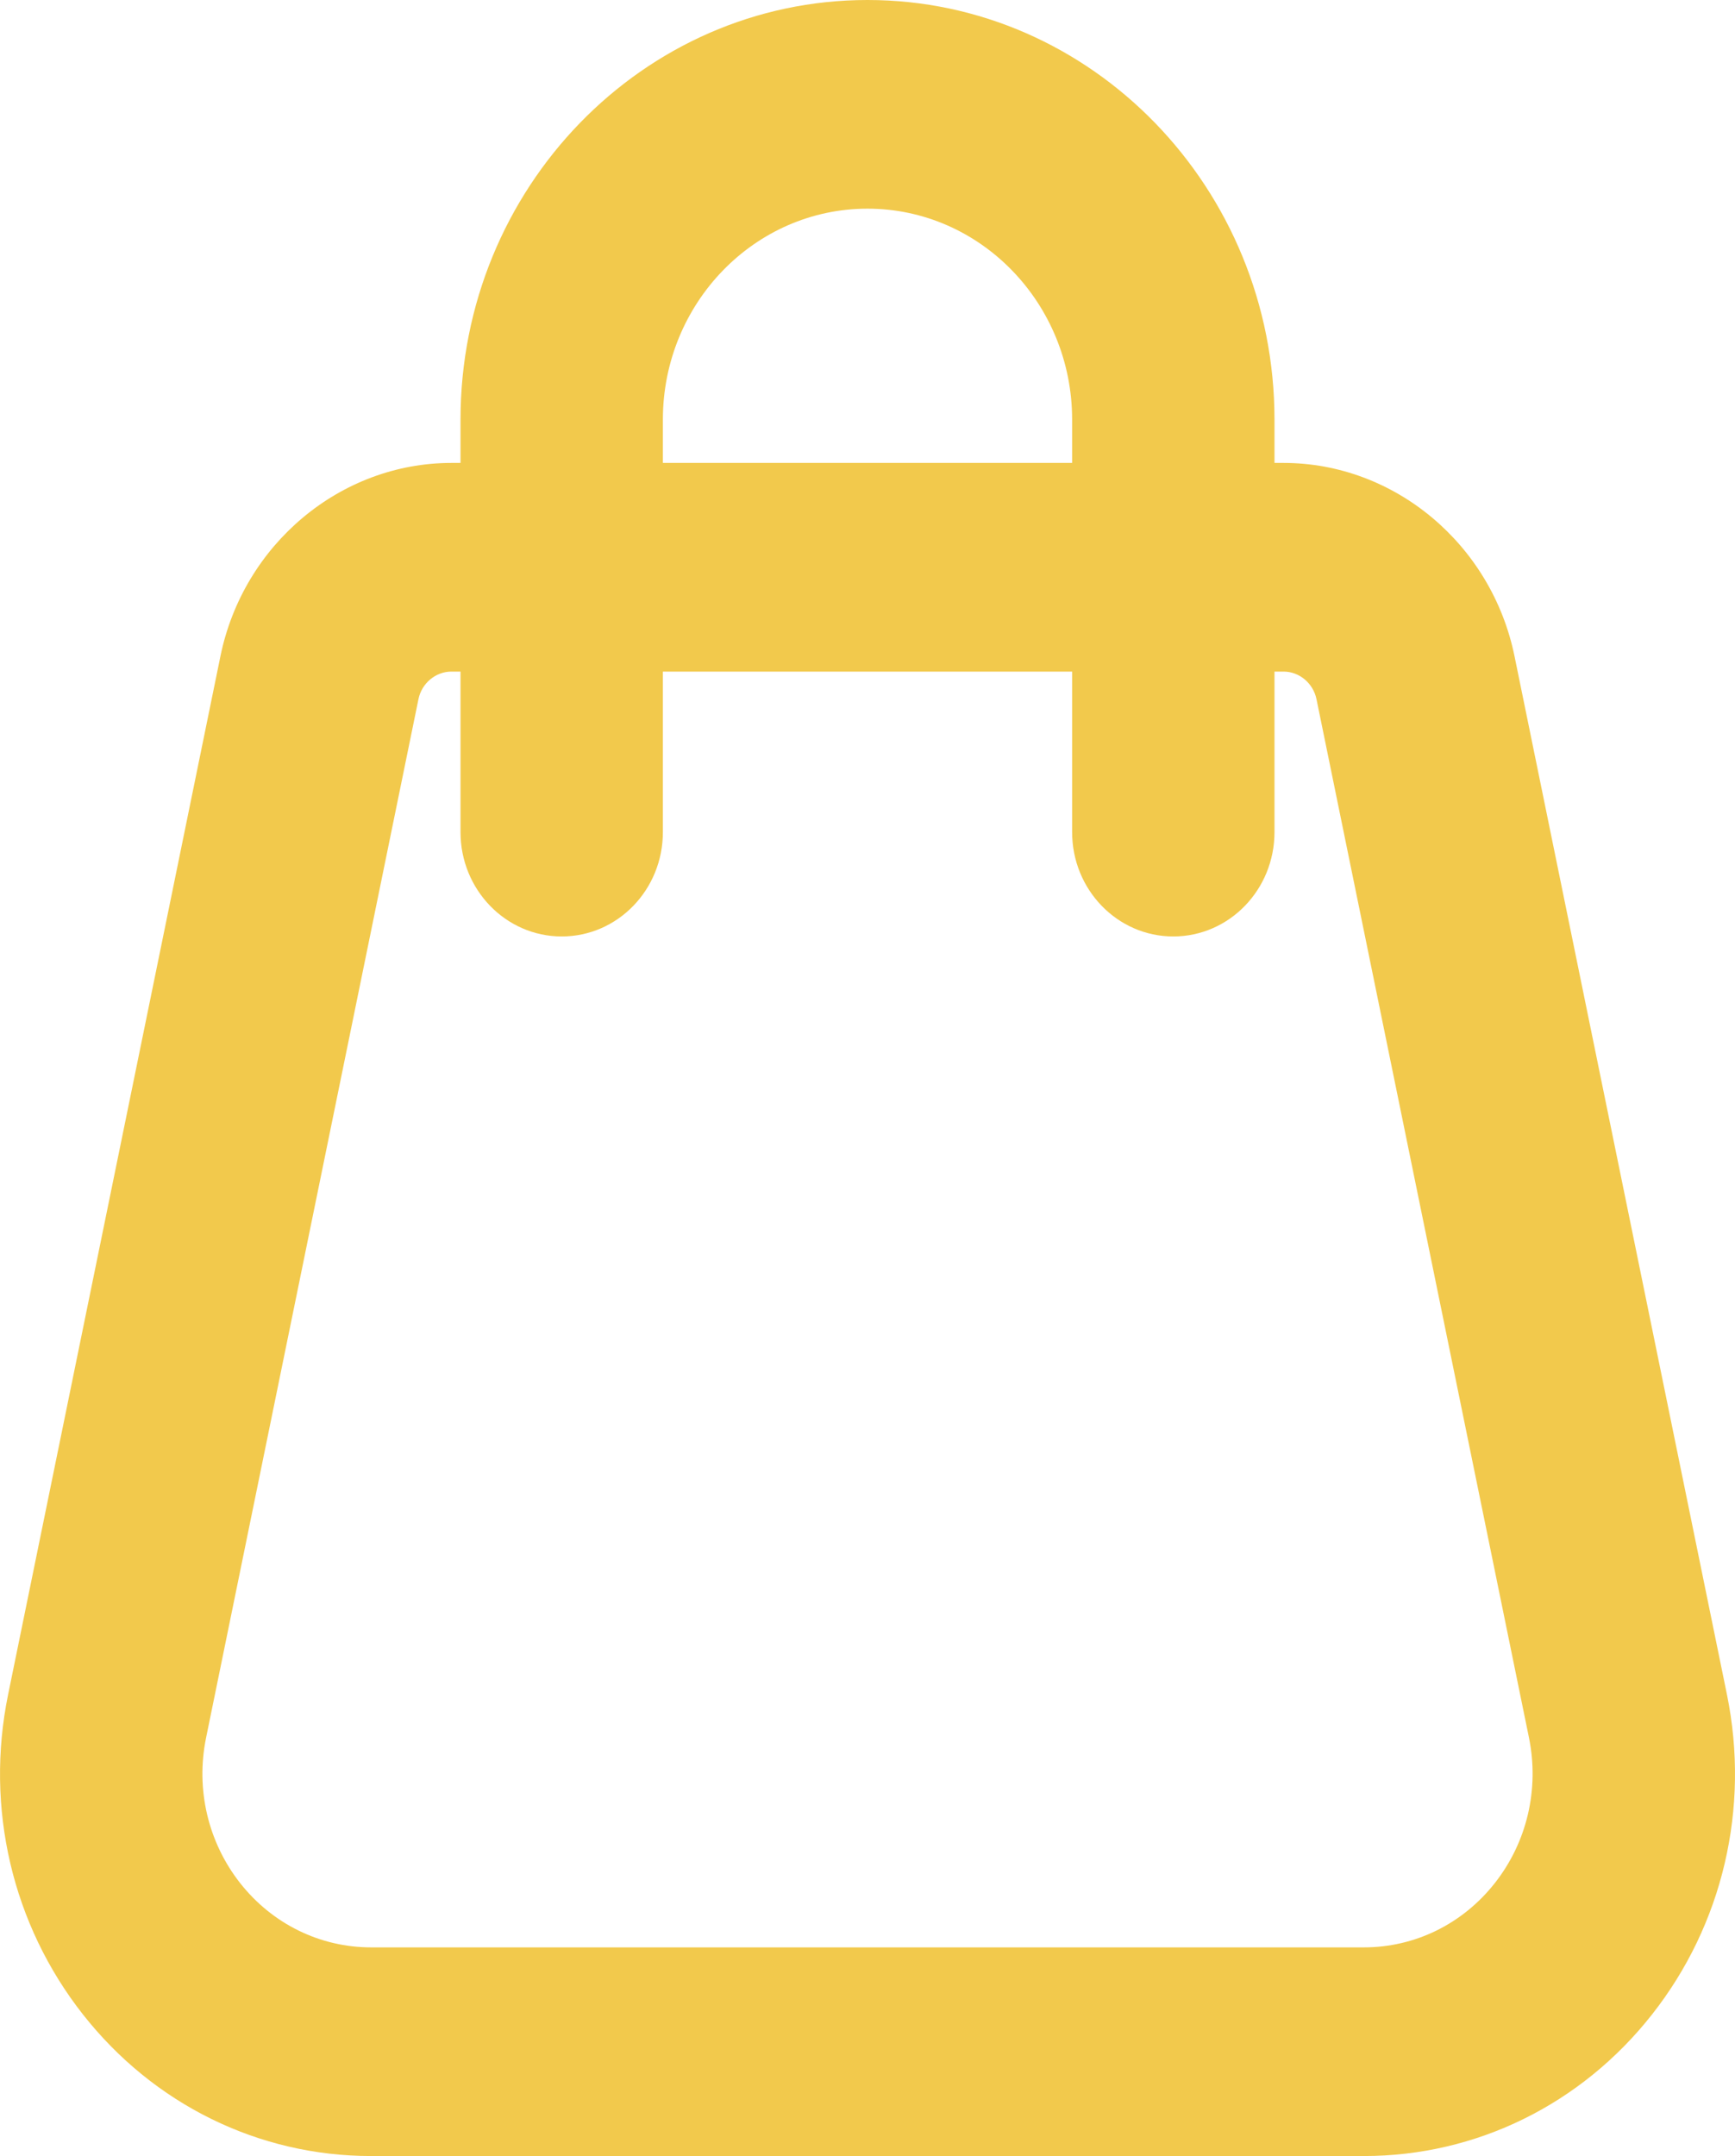 <svg width="33" height="41" viewBox="0 0 33 41" fill="none" xmlns="http://www.w3.org/2000/svg">
<path d="M32.847 32.225L28.806 12.477C28.37 10.348 26.522 8.803 24.412 8.803H24.241V7.979C24.241 3.58 20.769 0 16.5 0C12.232 0 8.759 3.58 8.759 7.979V8.803H8.587C6.477 8.803 4.629 10.348 4.193 12.477L0.154 32.225C-0.287 34.38 0.232 36.597 1.578 38.308C2.924 40.019 4.922 41 7.059 41H25.942C28.078 41 30.076 40.019 31.421 38.309C32.768 36.599 33.287 34.381 32.847 32.225ZM12.608 7.979C12.608 5.768 14.354 3.968 16.5 3.968C18.646 3.968 20.392 5.768 20.392 7.979V8.803H12.608V7.979ZM28.432 35.809C27.82 36.587 26.913 37.032 25.942 37.032H7.059C6.087 37.032 5.179 36.586 4.567 35.809C3.956 35.031 3.719 34.023 3.92 33.044L7.959 13.296C8.021 12.992 8.286 12.771 8.587 12.771H8.759V15.824C8.759 16.92 9.621 17.808 10.684 17.808C11.747 17.808 12.608 16.92 12.608 15.824V12.771H20.392V15.824C20.392 16.92 21.254 17.808 22.316 17.808C23.379 17.808 24.241 16.92 24.241 15.824V12.771H24.412C24.714 12.771 24.977 12.992 25.04 13.296L29.081 33.043C29.281 34.023 29.044 35.032 28.432 35.809Z" fill="#F2C94C"/>
</svg>
